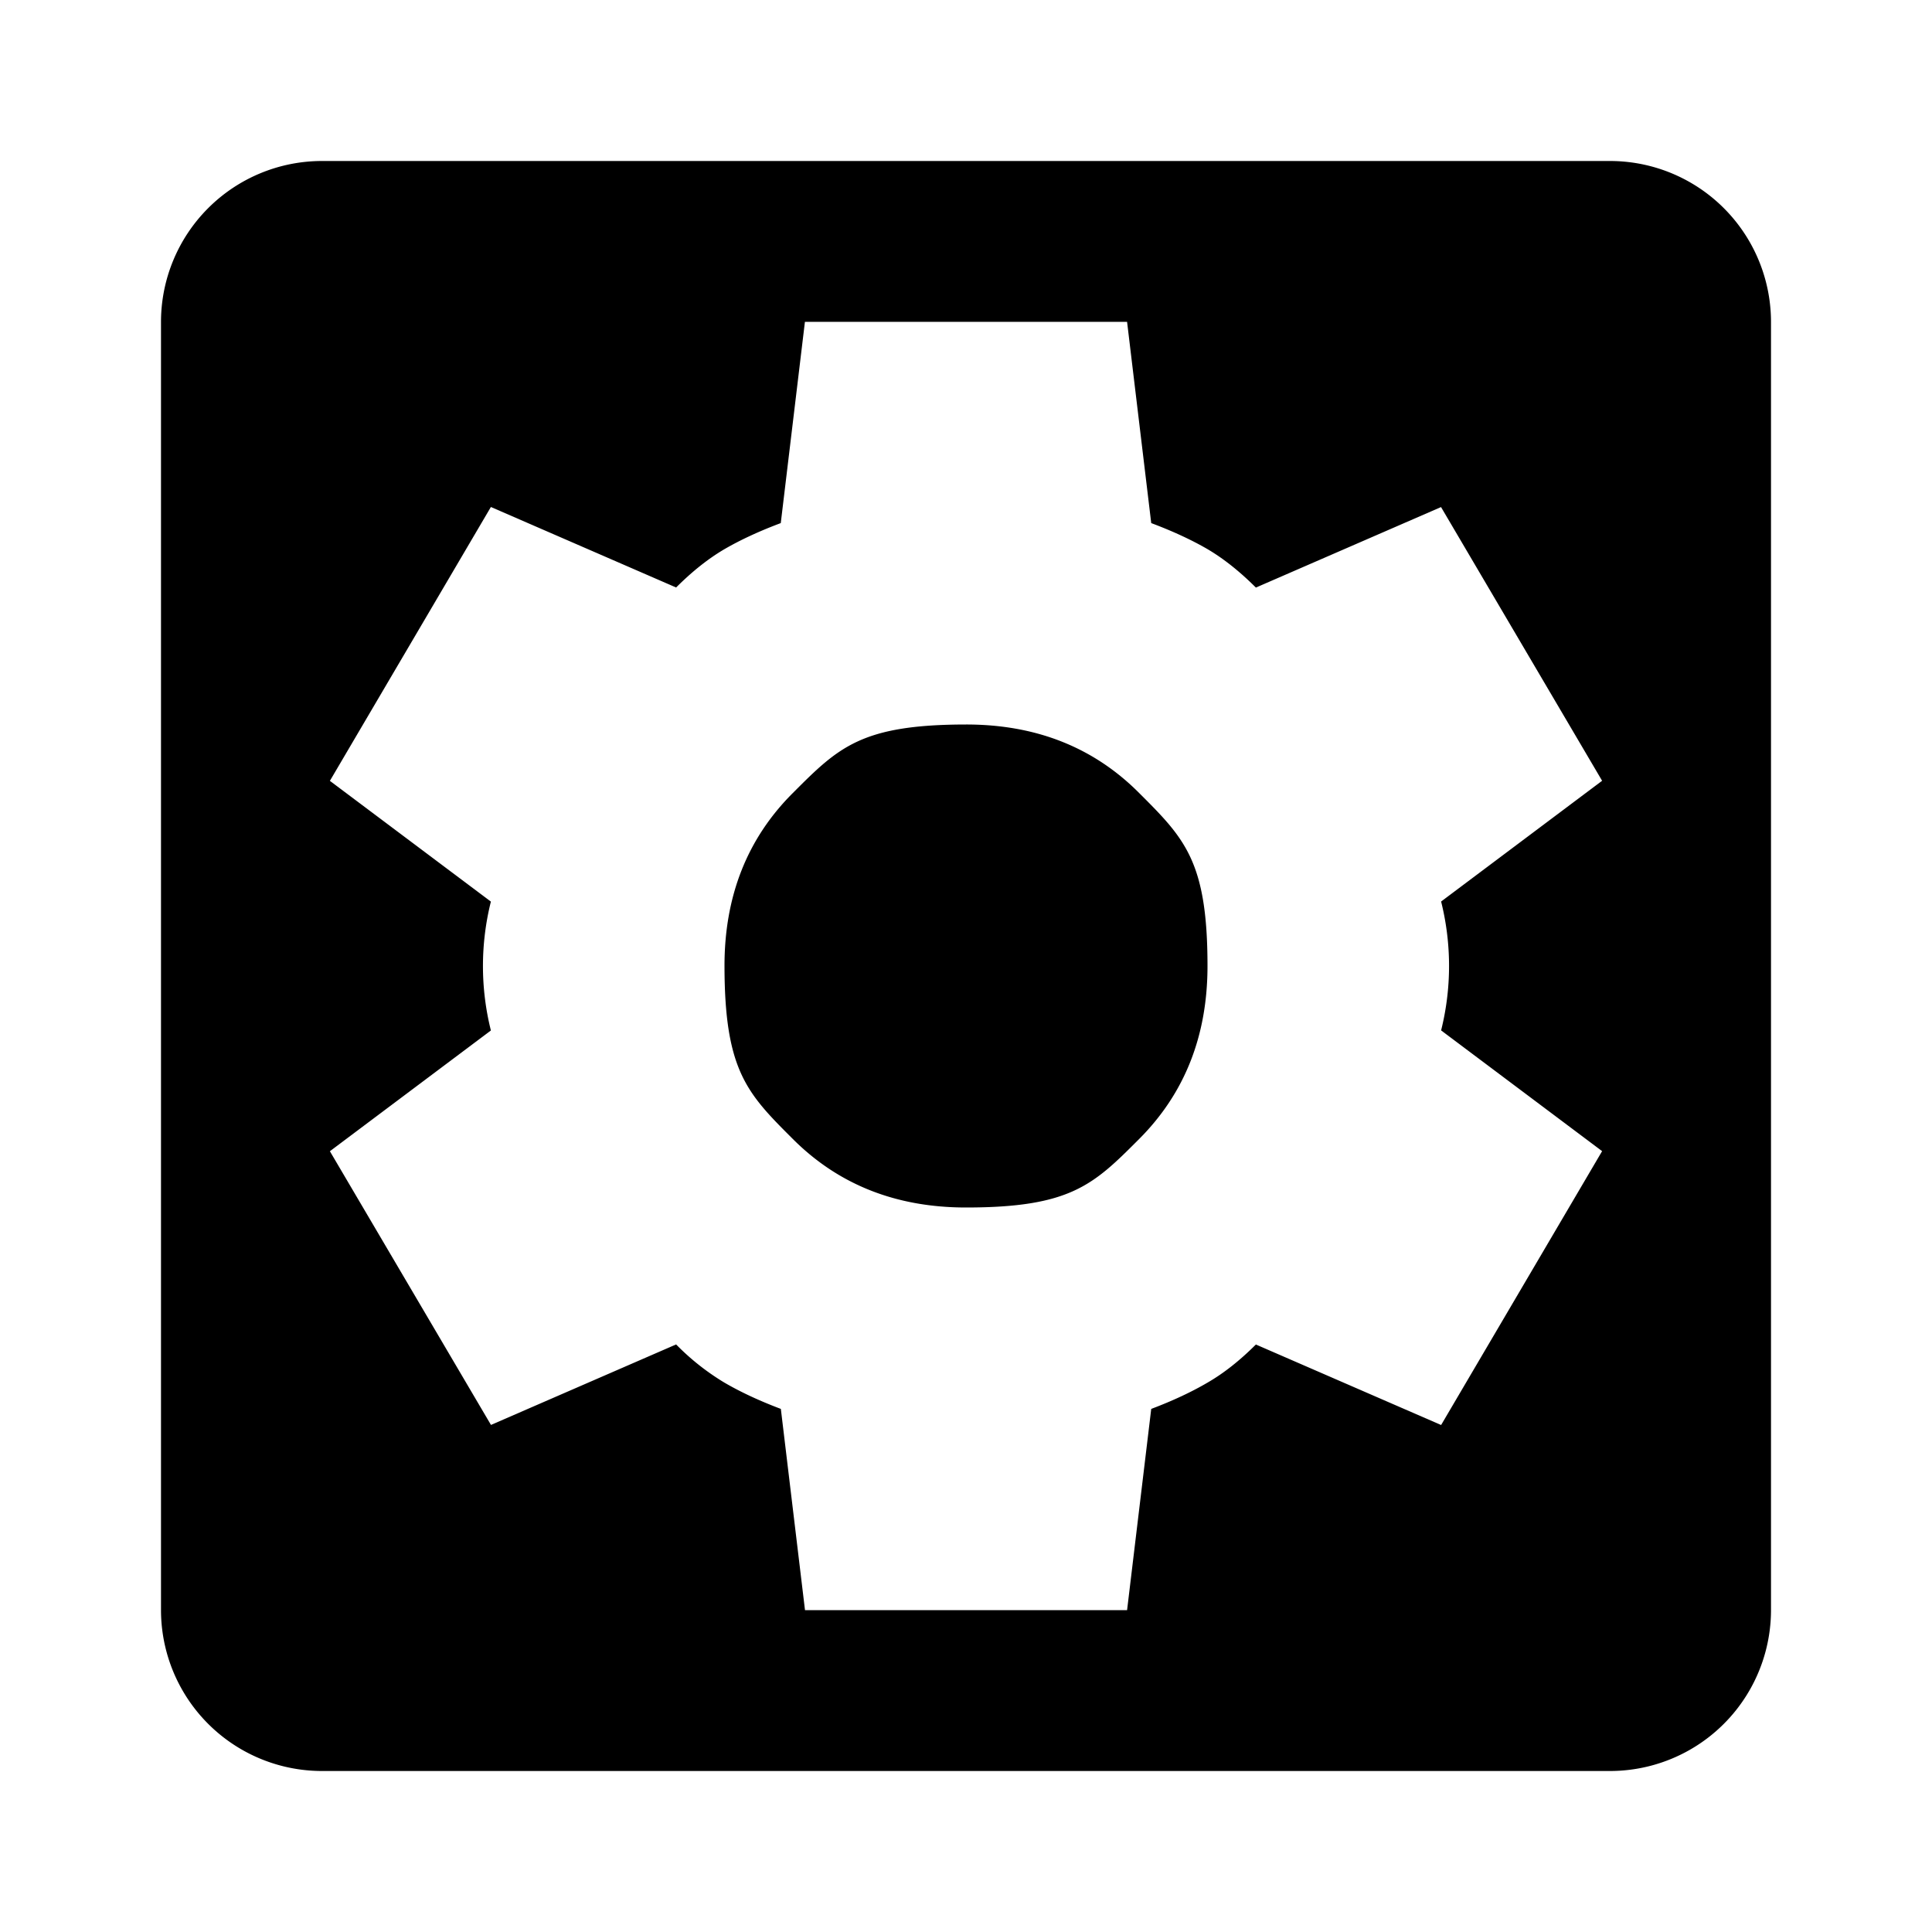 <svg xmlns="http://www.w3.org/2000/svg" viewBox="0 0 24 24"><path d="M4 2a2 2 0 0 0-2 2v16a2 2 0 0 0 2 2h16a2 2 0 0 0 2-2V4a2 2 0 0 0-2-2zm10 18.002h-4l-.3-2.5q-.4-.151-.7-.326a3 3 0 0 1-.601-.475l-2.3 1-2.001-3.4 2-1.5a3.3 3.3 0 0 1 0-1.601l-2-1.5 2-3.402 2.301 1q.3-.3.6-.476.3-.174.7-.324l.3-2.5h4.002l.3 2.5q.4.15.7.324.3.177.6.477l2.3-1 2.001 3.4-2 1.5a3.3 3.3 0 0 1 0 1.601l2 1.5-2 3.402-2.301-1q-.3.3-.6.473-.3.176-.7.327l-.3 2.5M9.85 14.15Q10.7 15 12 15c1.3 0 1.584-.283 2.15-.85Q15 13.3 15 12c0-1.3-.283-1.584-.85-2.15Q13.302 8.999 12 9c-1.302.001-1.584.283-2.15.85Q8.999 10.698 9 12c.001 1.302.283 1.584.85 2.15"/></svg>